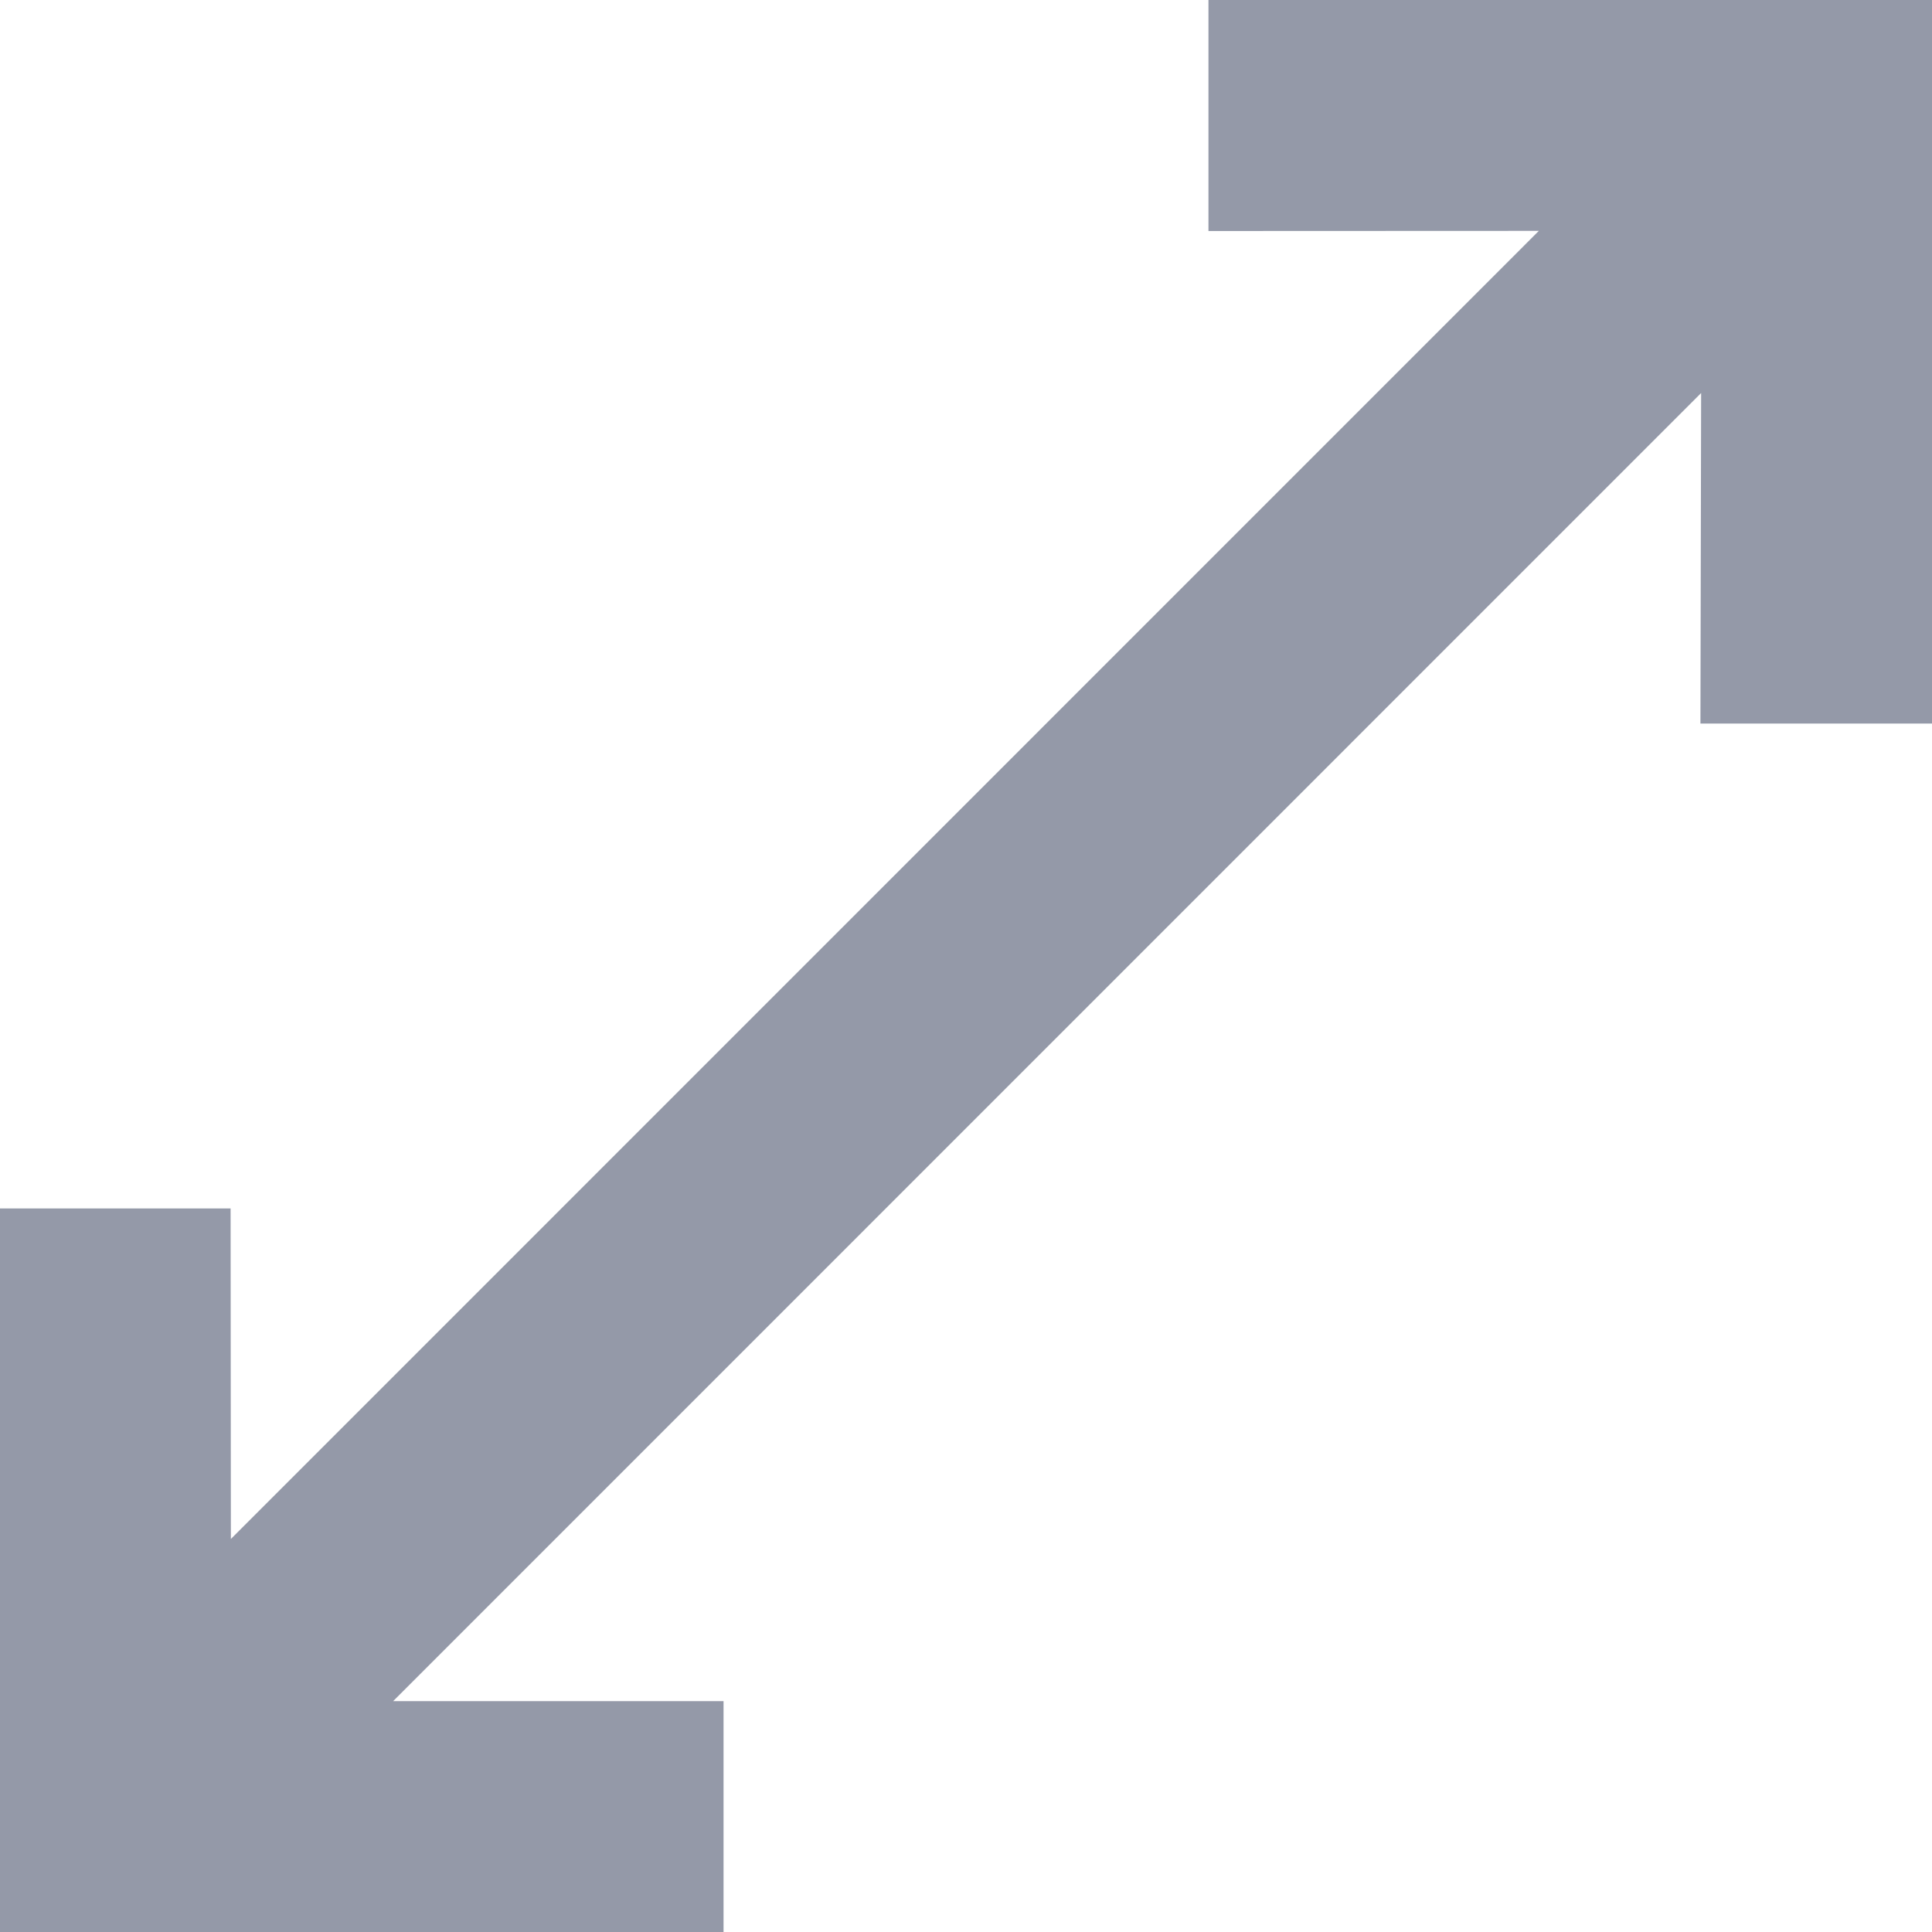 <svg width="14" height="14" viewBox="0 0 14 14" fill="none" xmlns="http://www.w3.org/2000/svg">
<path d="M12.327 2.848L2.849 12.327L5.243 12.327V14H0V8.757H1.671L1.673 11.152L11.151 1.673L8.757 1.674V0H14V5.243H12.322L12.327 2.848Z" fill="#9499A8"/>
</svg>
